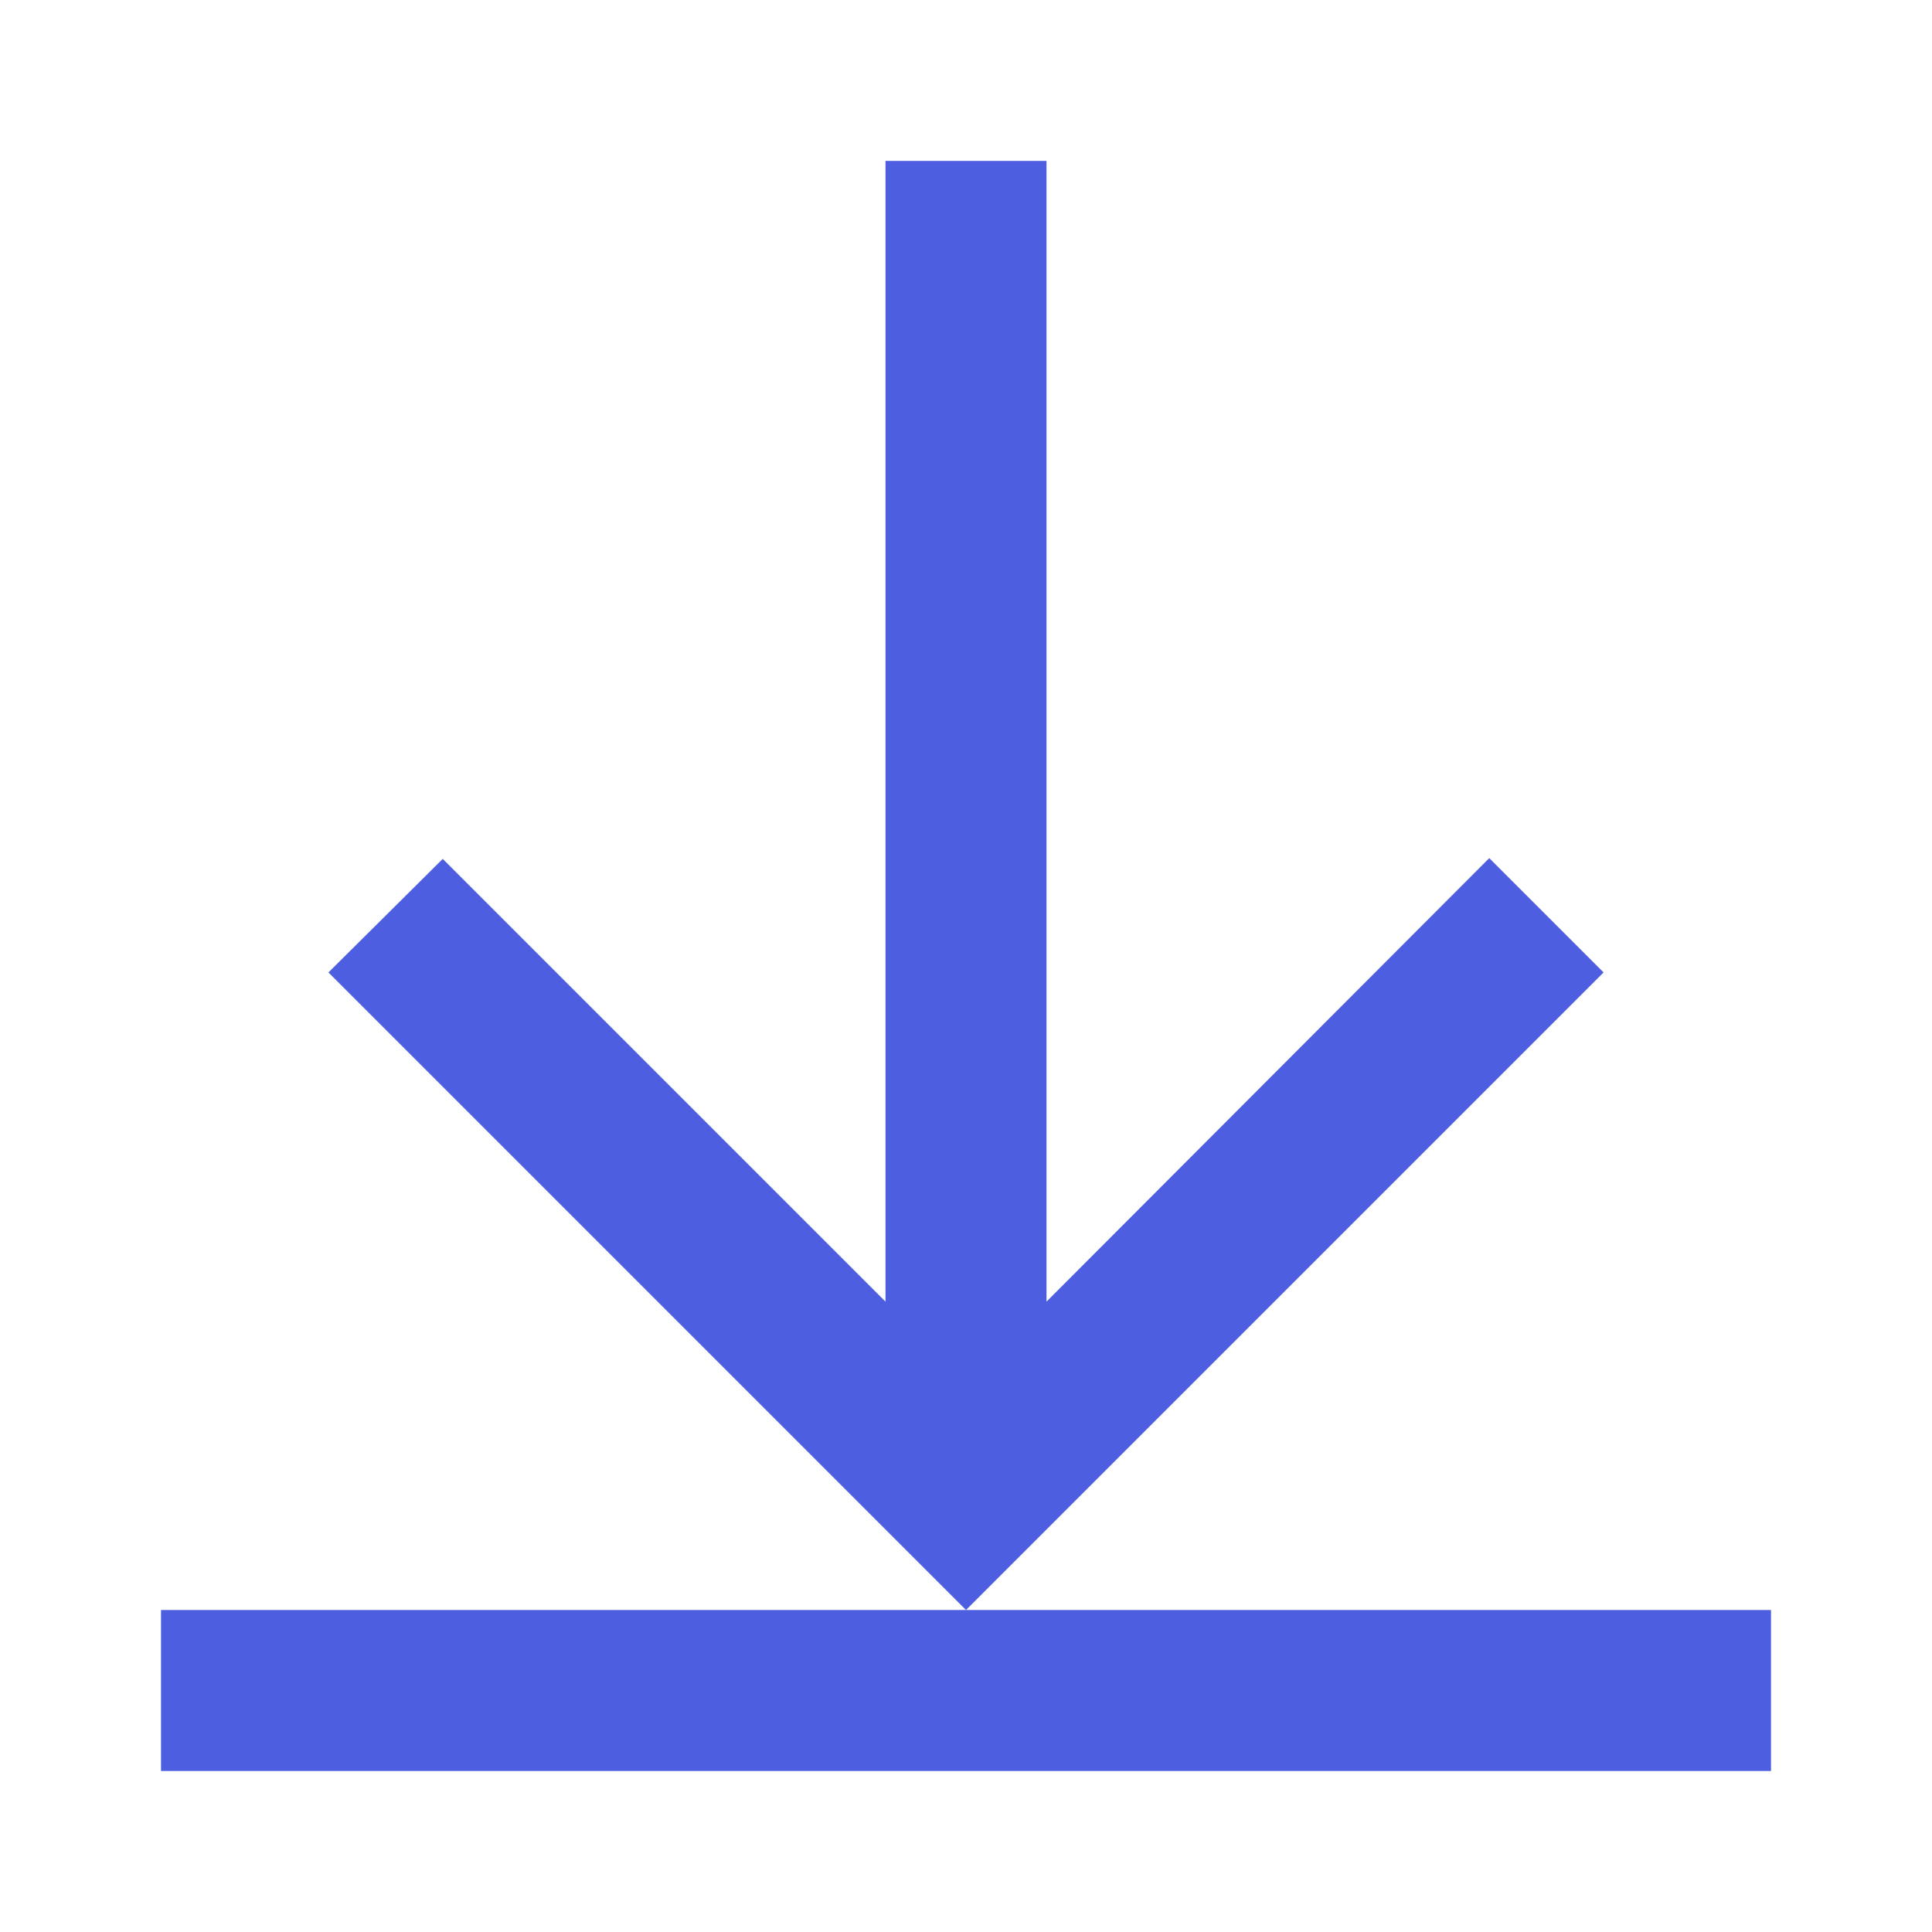 <!-- Generated by IcoMoon.io -->
<svg version="1.1" xmlns="http://www.w3.org/2000/svg" width="18" height="18" viewBox="0 0 18 18">
<title>arrow-collapse-down</title>
<path fill="#4d5ee0" d="M14.94 9.060l-5.94 5.94-5.94-5.94 1.065-1.058 4.125 4.125v-10.628h1.5v10.628l4.125-4.132 1.065 1.065zM9 15h-7.5v1.5h15v-1.5h-7.5z"></path>
</svg>
